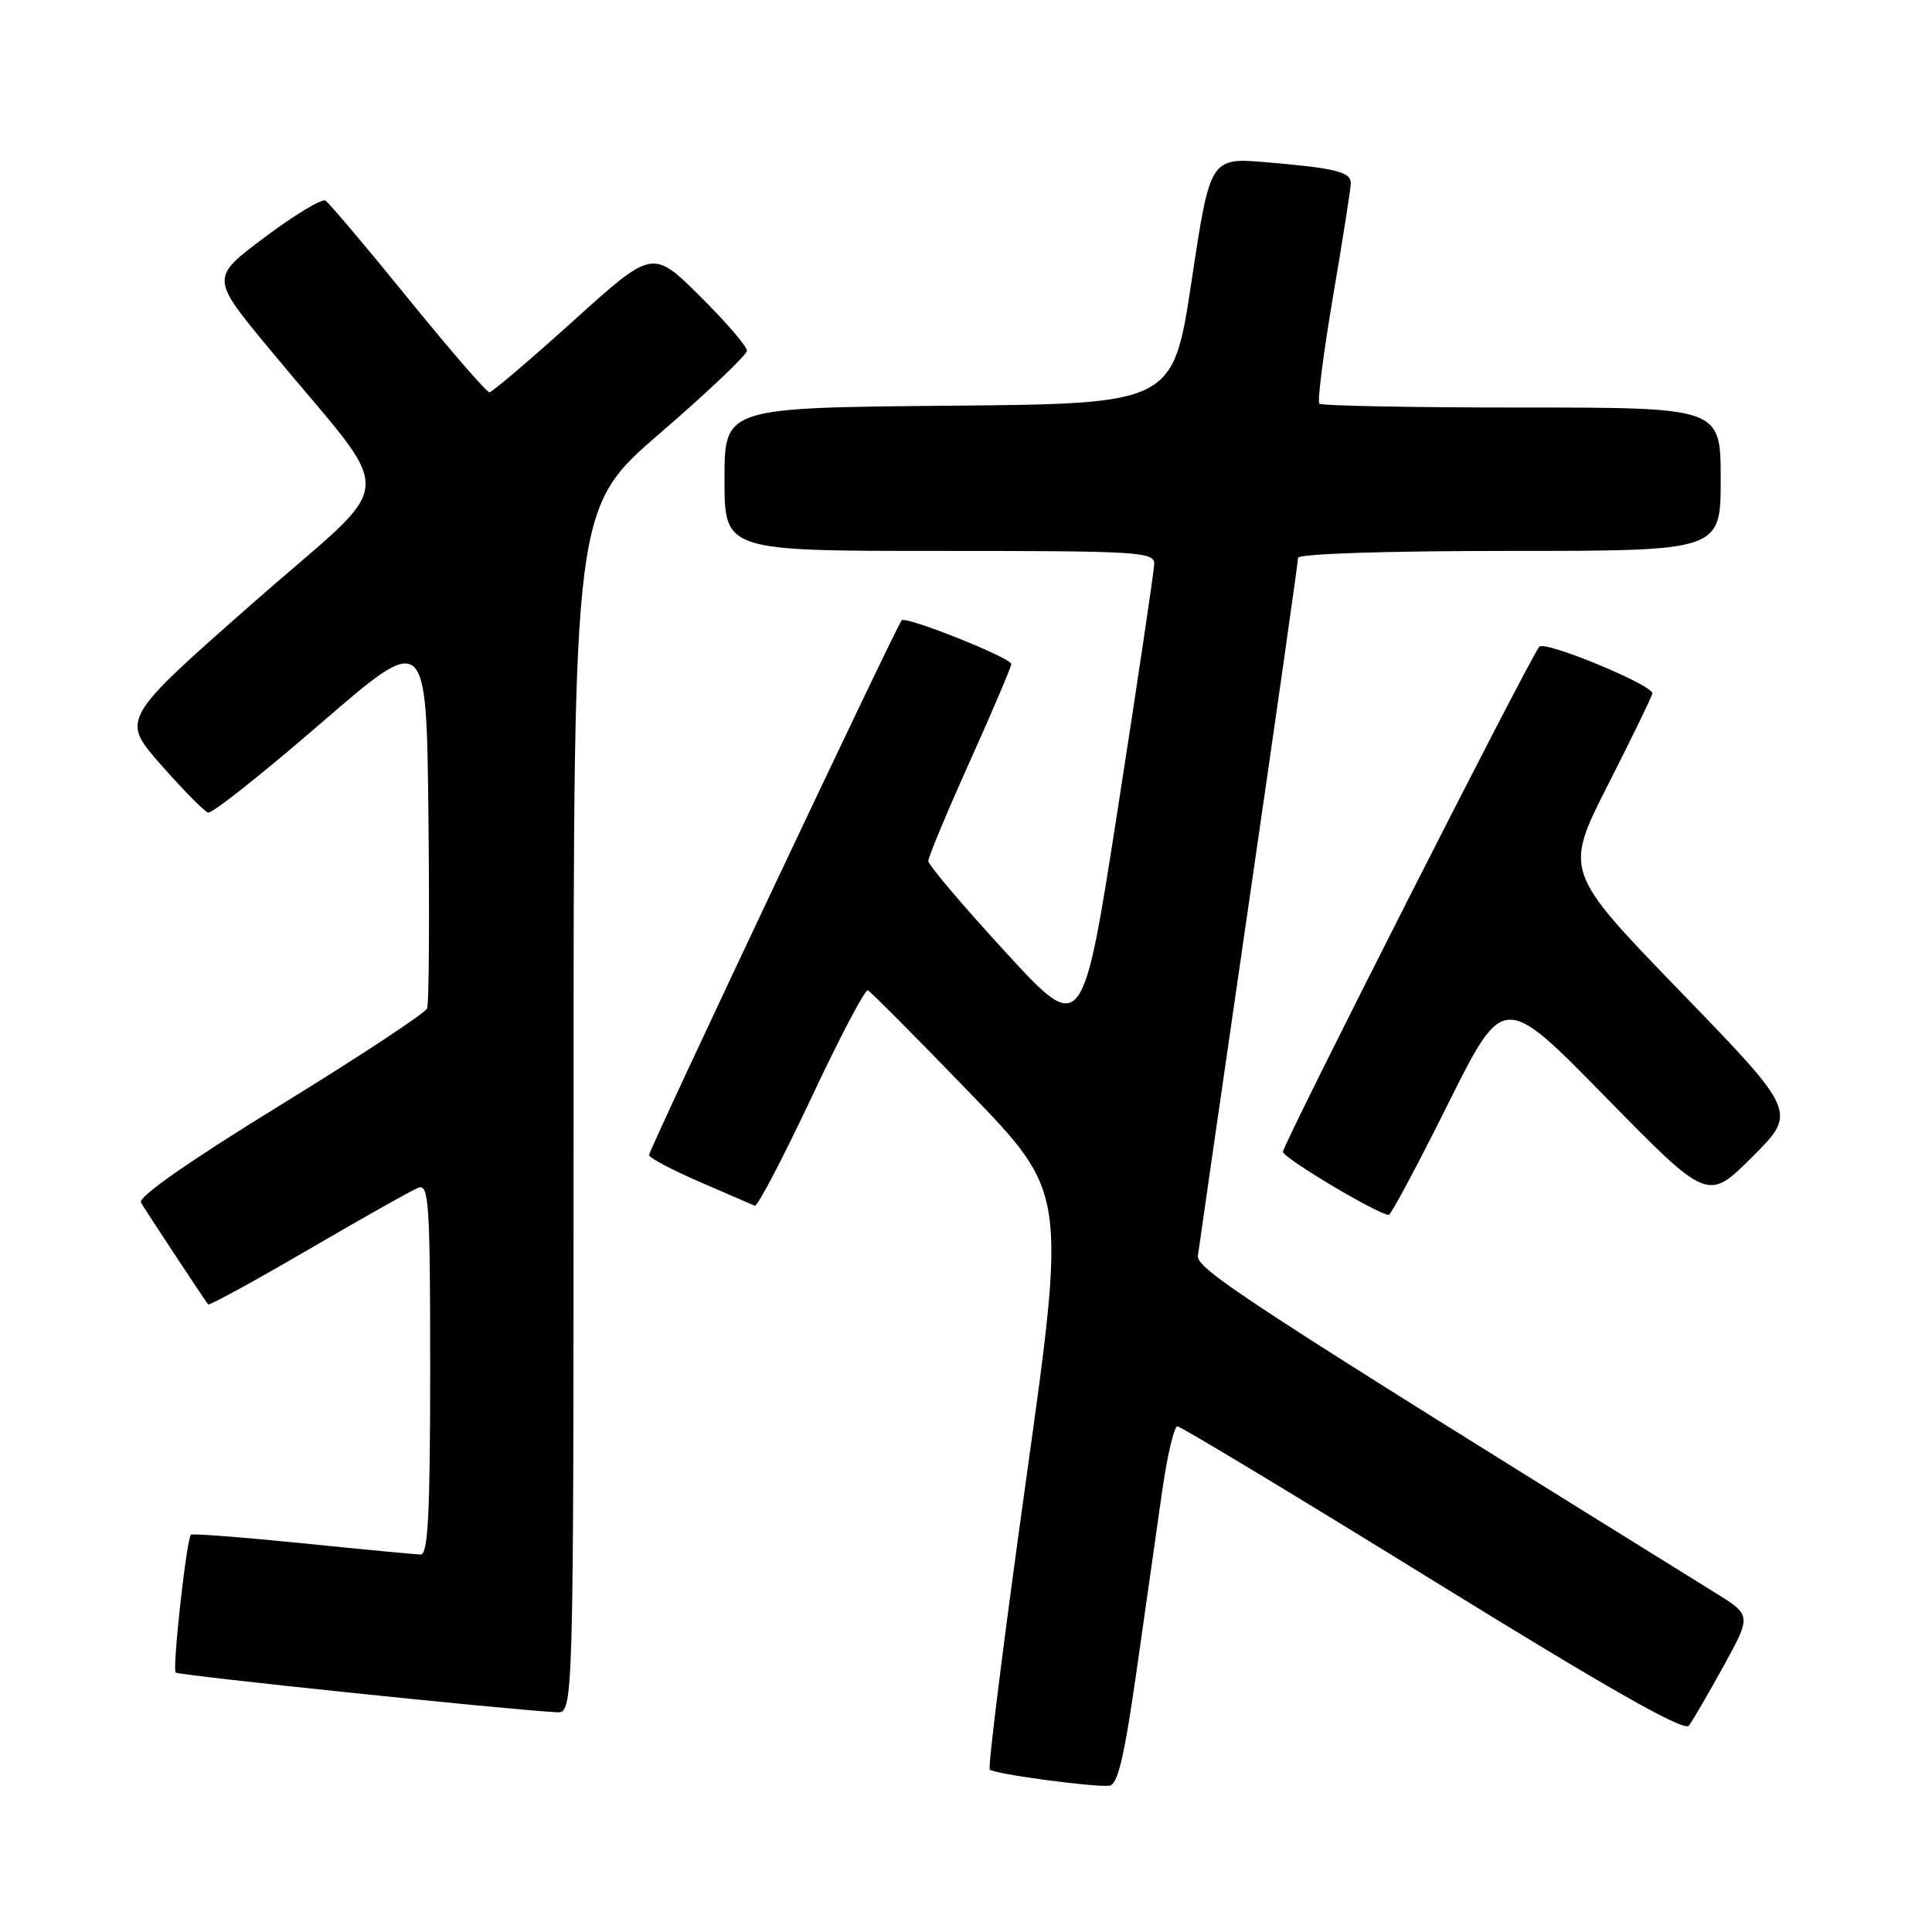 <?xml version="1.0" encoding="UTF-8" standalone="no"?>
<!DOCTYPE svg PUBLIC "-//W3C//DTD SVG 1.1//EN" "http://www.w3.org/Graphics/SVG/1.1/DTD/svg11.dtd" >
<svg xmlns="http://www.w3.org/2000/svg" xmlns:xlink="http://www.w3.org/1999/xlink" version="1.1" viewBox="0 0 256 256">
 <g >
 <path fill="currentColor"
d=" M 150.59 221.49 C 151.76 213.25 153.28 202.56 153.97 197.75 C 154.65 192.94 155.57 189.00 156.01 189.00 C 156.45 189.00 171.69 198.19 189.86 209.41 C 213.18 223.82 223.16 229.48 223.79 228.66 C 224.27 228.02 226.34 224.47 228.38 220.77 C 232.08 214.03 232.08 214.03 227.29 211.06 C 165.16 172.51 158.51 168.17 158.73 166.38 C 158.86 165.34 161.90 144.33 165.48 119.67 C 169.07 95.02 172.00 74.43 172.00 73.92 C 172.00 73.38 183.56 73.00 200.00 73.00 C 228.00 73.00 228.00 73.00 228.00 63.50 C 228.00 54.00 228.00 54.00 201.67 54.00 C 187.18 54.00 175.10 53.77 174.82 53.49 C 174.54 53.21 175.36 46.80 176.64 39.24 C 177.93 31.68 178.98 24.97 178.99 24.32 C 179.00 22.78 177.10 22.30 167.93 21.51 C 160.36 20.86 160.36 20.86 157.90 37.18 C 155.44 53.50 155.44 53.50 125.72 53.76 C 96.00 54.03 96.00 54.03 96.00 63.51 C 96.00 73.00 96.00 73.00 124.50 73.00 C 151.00 73.00 153.00 73.12 152.94 74.75 C 152.91 75.71 150.76 90.17 148.16 106.88 C 143.44 137.27 143.44 137.27 133.22 126.14 C 127.60 120.02 123.00 114.60 123.00 114.09 C 123.00 113.58 125.47 107.65 128.50 100.91 C 131.53 94.17 134.00 88.36 134.00 87.99 C 134.00 87.17 120.06 81.61 119.48 82.19 C 118.83 82.83 86.00 152.33 86.00 153.05 C 86.00 153.41 89.01 155.00 92.70 156.60 C 96.38 158.19 99.67 159.62 100.01 159.77 C 100.36 159.92 103.72 153.50 107.49 145.50 C 111.25 137.49 114.63 131.07 114.99 131.22 C 115.35 131.37 121.41 137.47 128.46 144.77 C 141.28 158.04 141.28 158.04 135.97 196.02 C 133.05 216.90 130.88 234.21 131.15 234.48 C 131.72 235.06 144.84 236.83 146.98 236.62 C 148.10 236.52 148.96 232.90 150.59 221.49 Z  M 76.00 147.14 C 76.00 67.29 76.00 67.29 87.47 57.39 C 93.78 51.95 98.95 47.04 98.97 46.47 C 98.99 45.91 96.18 42.65 92.74 39.23 C 86.47 33.03 86.47 33.03 75.99 42.50 C 70.22 47.70 65.21 51.97 64.85 51.98 C 64.49 51.99 59.64 46.40 54.08 39.55 C 48.52 32.70 43.59 26.86 43.12 26.58 C 42.66 26.29 39.04 28.47 35.09 31.43 C 27.90 36.81 27.90 36.81 35.63 46.15 C 52.92 67.09 53.21 62.55 33.44 79.97 C 16.02 95.31 16.02 95.31 21.34 101.35 C 24.26 104.67 27.07 107.52 27.58 107.67 C 28.09 107.83 34.80 102.51 42.50 95.85 C 56.50 83.75 56.50 83.75 56.77 108.10 C 56.92 121.50 56.84 132.98 56.60 133.61 C 56.36 134.24 47.57 140.03 37.08 146.48 C 24.99 153.91 18.25 158.62 18.68 159.35 C 19.34 160.48 27.05 172.17 27.58 172.84 C 27.72 173.02 33.70 169.76 40.86 165.58 C 48.02 161.40 54.58 157.71 55.44 157.38 C 56.83 156.85 57.00 159.52 57.00 181.39 C 57.00 200.42 56.72 206.00 55.75 205.98 C 55.06 205.97 48.01 205.30 40.07 204.49 C 32.13 203.69 25.49 203.18 25.30 203.36 C 24.71 203.96 22.81 221.14 23.28 221.62 C 23.67 222.00 66.96 226.52 73.75 226.88 C 76.00 227.00 76.00 227.00 76.00 147.14 Z  M 191.87 146.28 C 199.22 131.55 199.22 131.55 212.75 145.37 C 226.29 159.19 226.29 159.19 232.20 153.28 C 238.12 147.36 238.12 147.36 222.68 131.41 C 207.25 115.46 207.25 115.46 213.07 103.98 C 216.28 97.67 218.92 92.22 218.95 91.88 C 219.04 90.78 204.74 84.86 203.97 85.69 C 202.79 86.98 170.00 151.58 170.00 152.62 C 170.00 153.43 182.56 160.92 184.02 160.98 C 184.30 160.99 187.84 154.37 191.87 146.28 Z "/>
</g>
</svg>